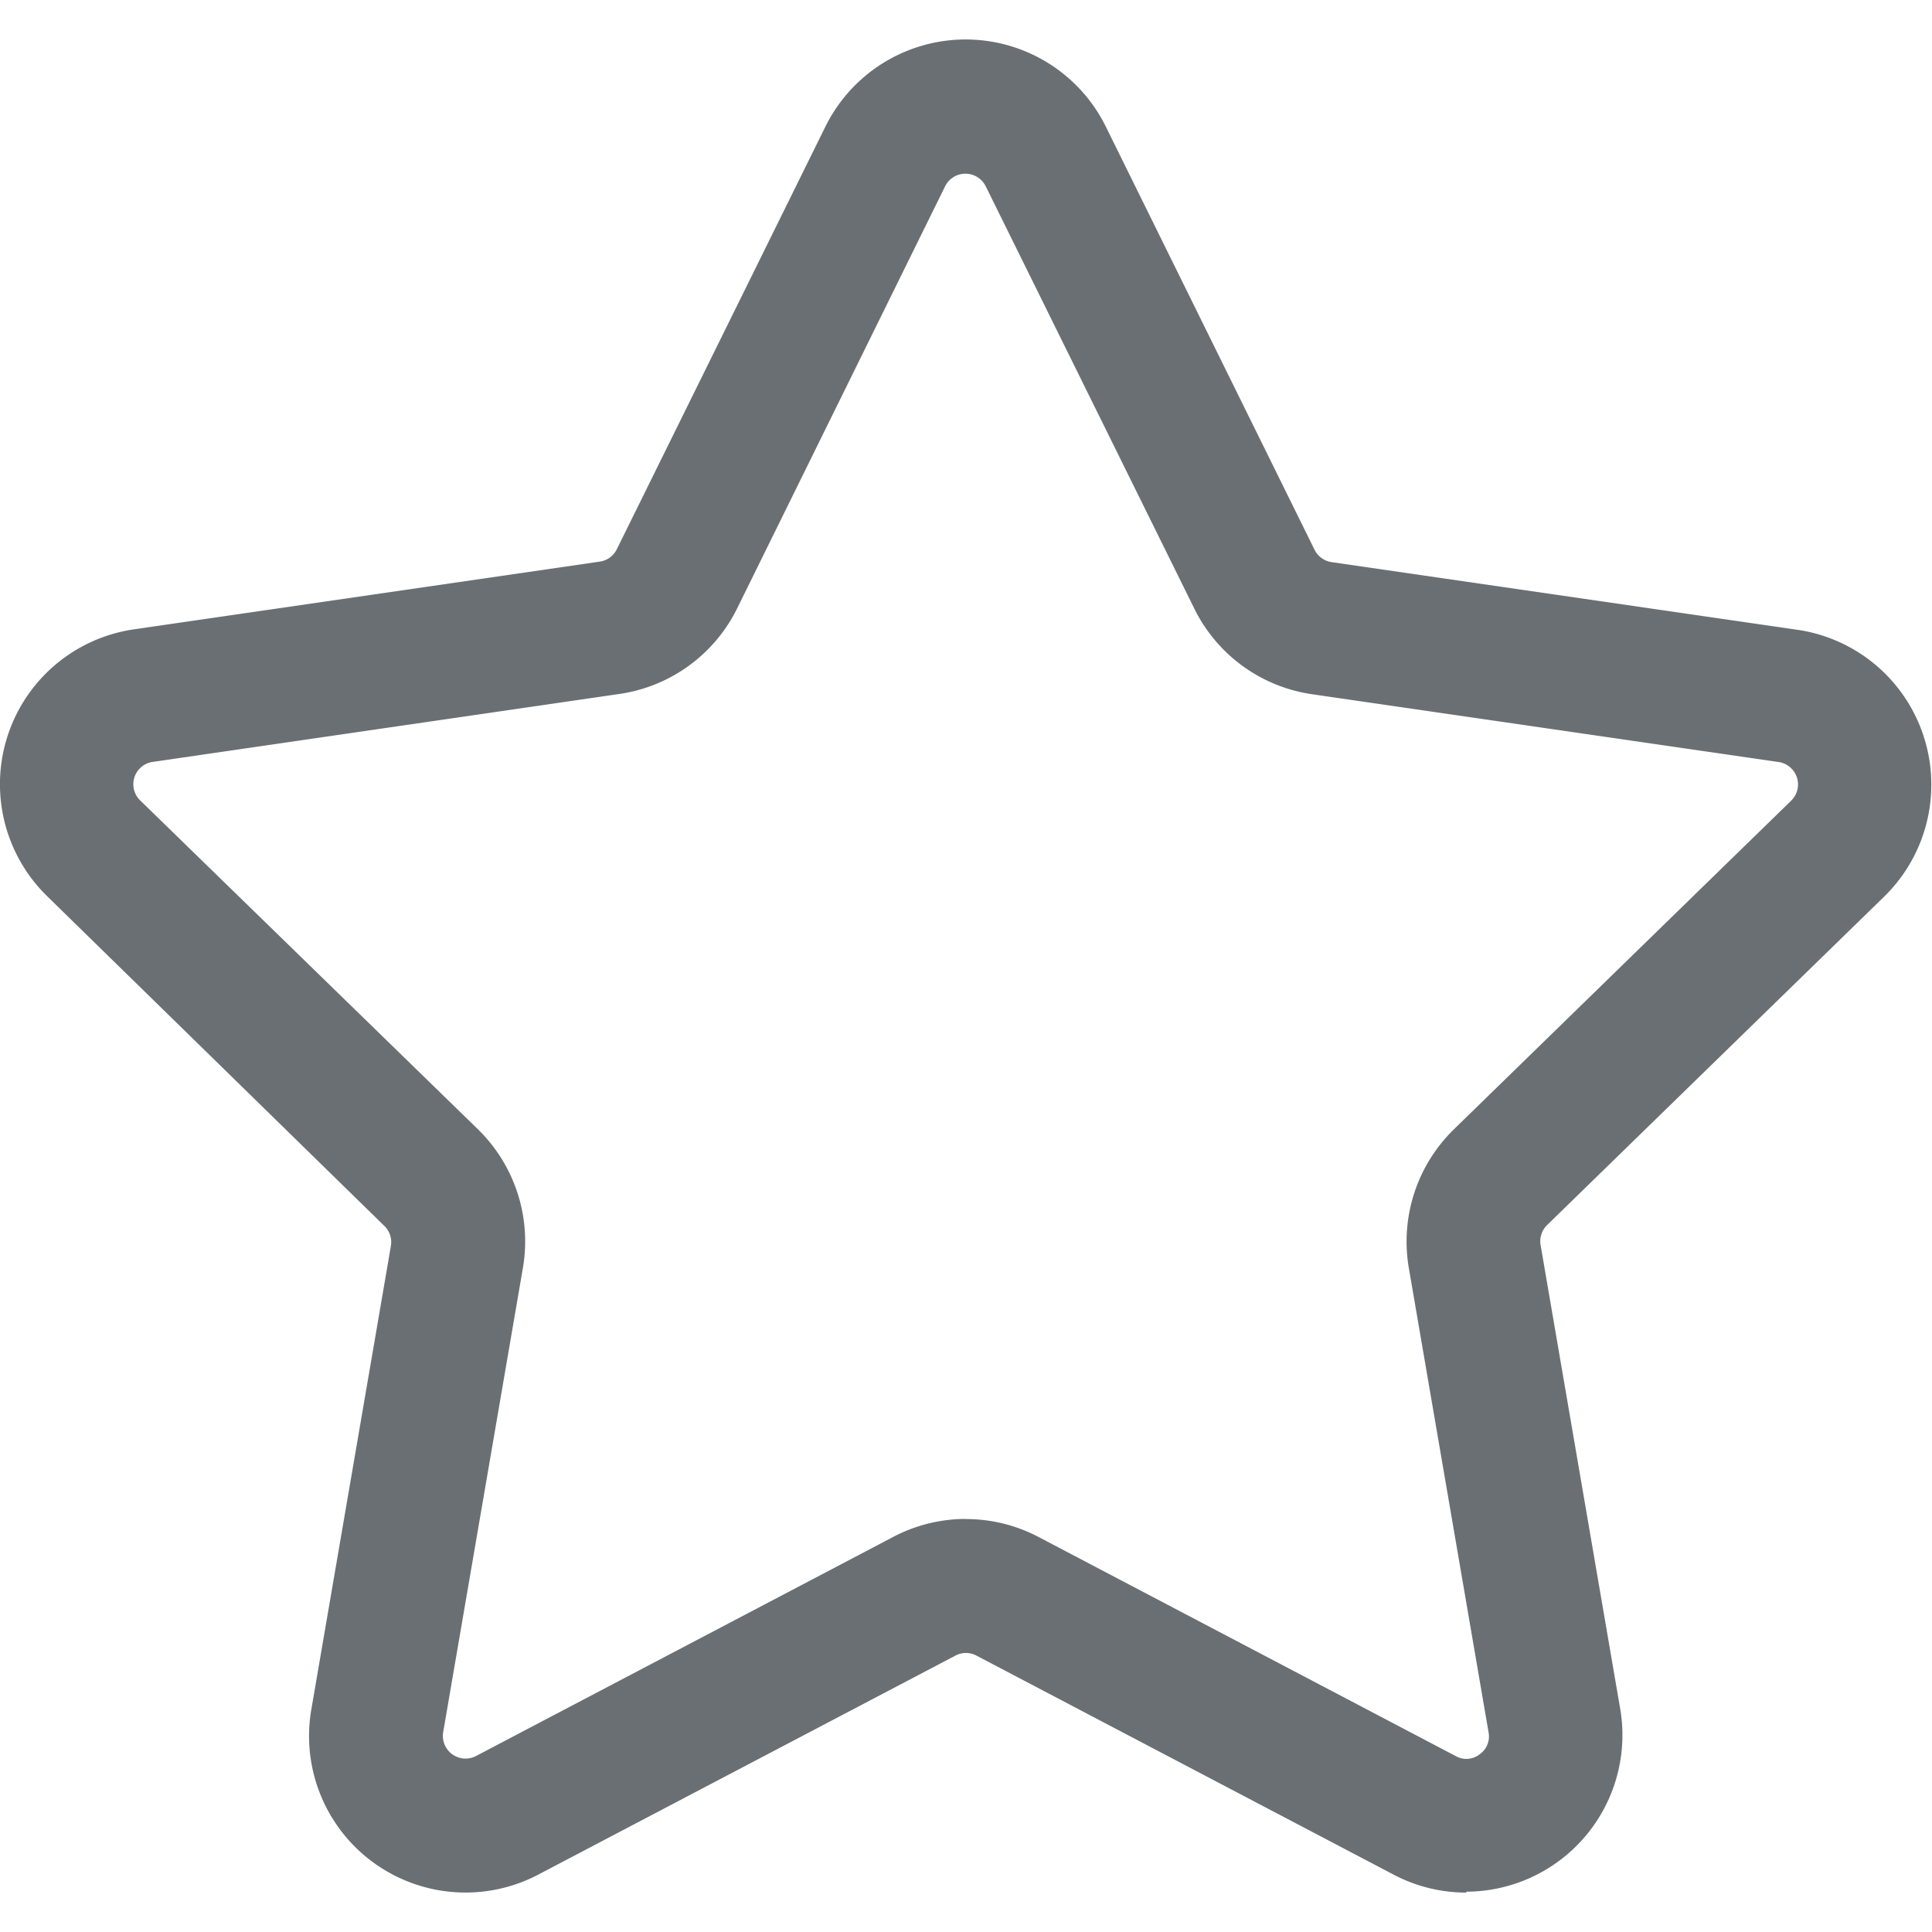 <svg xmlns="http://www.w3.org/2000/svg" xmlns:xlink="http://www.w3.org/1999/xlink" width="15" height="15" viewBox="0 0 15 15">
  <defs>
    <clipPath id="starred">
      <rect id="Rectangle_2643" data-name="Rectangle 2643" width="15" height="15" transform="translate(39 143)" fill="#6a6f73" stroke="#707070" stroke-width="1"/>
    </clipPath>
  </defs>
  <g id="Mask_Group_629" data-name="Mask Group 629" transform="translate(-39 -143)" clip-path="url(#starred)">
    <g id="svgexport-6_72_" data-name="svgexport-6 (72)" transform="translate(38.999 143.306)">
      <path id="Path_11482" data-name="Path 11482" d="M12.252,15.494a1.208,1.208,0,0,1-.566-.14l-3.238-1.7a.173.173,0,0,0-.163,0l-3.238,1.7a1.215,1.215,0,0,1-1.763-1.281l.618-3.6a.175.175,0,0,0-.052-.156L1.233,7.758a1.215,1.215,0,0,1,.675-2.072L5.526,5.16a.175.175,0,0,0,.132-.1L7.275,1.784a1.214,1.214,0,0,1,2.178,0l1.618,3.28a.177.177,0,0,0,.132.1l3.621.526A1.215,1.215,0,0,1,15.5,7.757L12.88,10.31a.176.176,0,0,0-.052.156l.618,3.6a1.216,1.216,0,0,1-1.195,1.421Zm-3.885-2.9a1.208,1.208,0,0,1,.565.14l3.237,1.7a.167.167,0,0,0,.185-.013.169.169,0,0,0,.07-.172l-.619-3.605a1.217,1.217,0,0,1,.349-1.075l2.62-2.553a.176.176,0,0,0-.1-.3l-3.62-.526a1.213,1.213,0,0,1-.914-.664l-1.62-3.28a.176.176,0,0,0-.315,0L6.59,5.524a1.213,1.213,0,0,1-.915.664l-3.619.527a.175.175,0,0,0-.1.3L4.578,9.568a1.217,1.217,0,0,1,.349,1.075l-.619,3.605a.176.176,0,0,0,.256.185l3.237-1.7a1.213,1.213,0,0,1,.565-.14Z" transform="translate(-0.866 -1.106)" fill="#6a6f73"/>
    </g>
  </g>
</svg>
